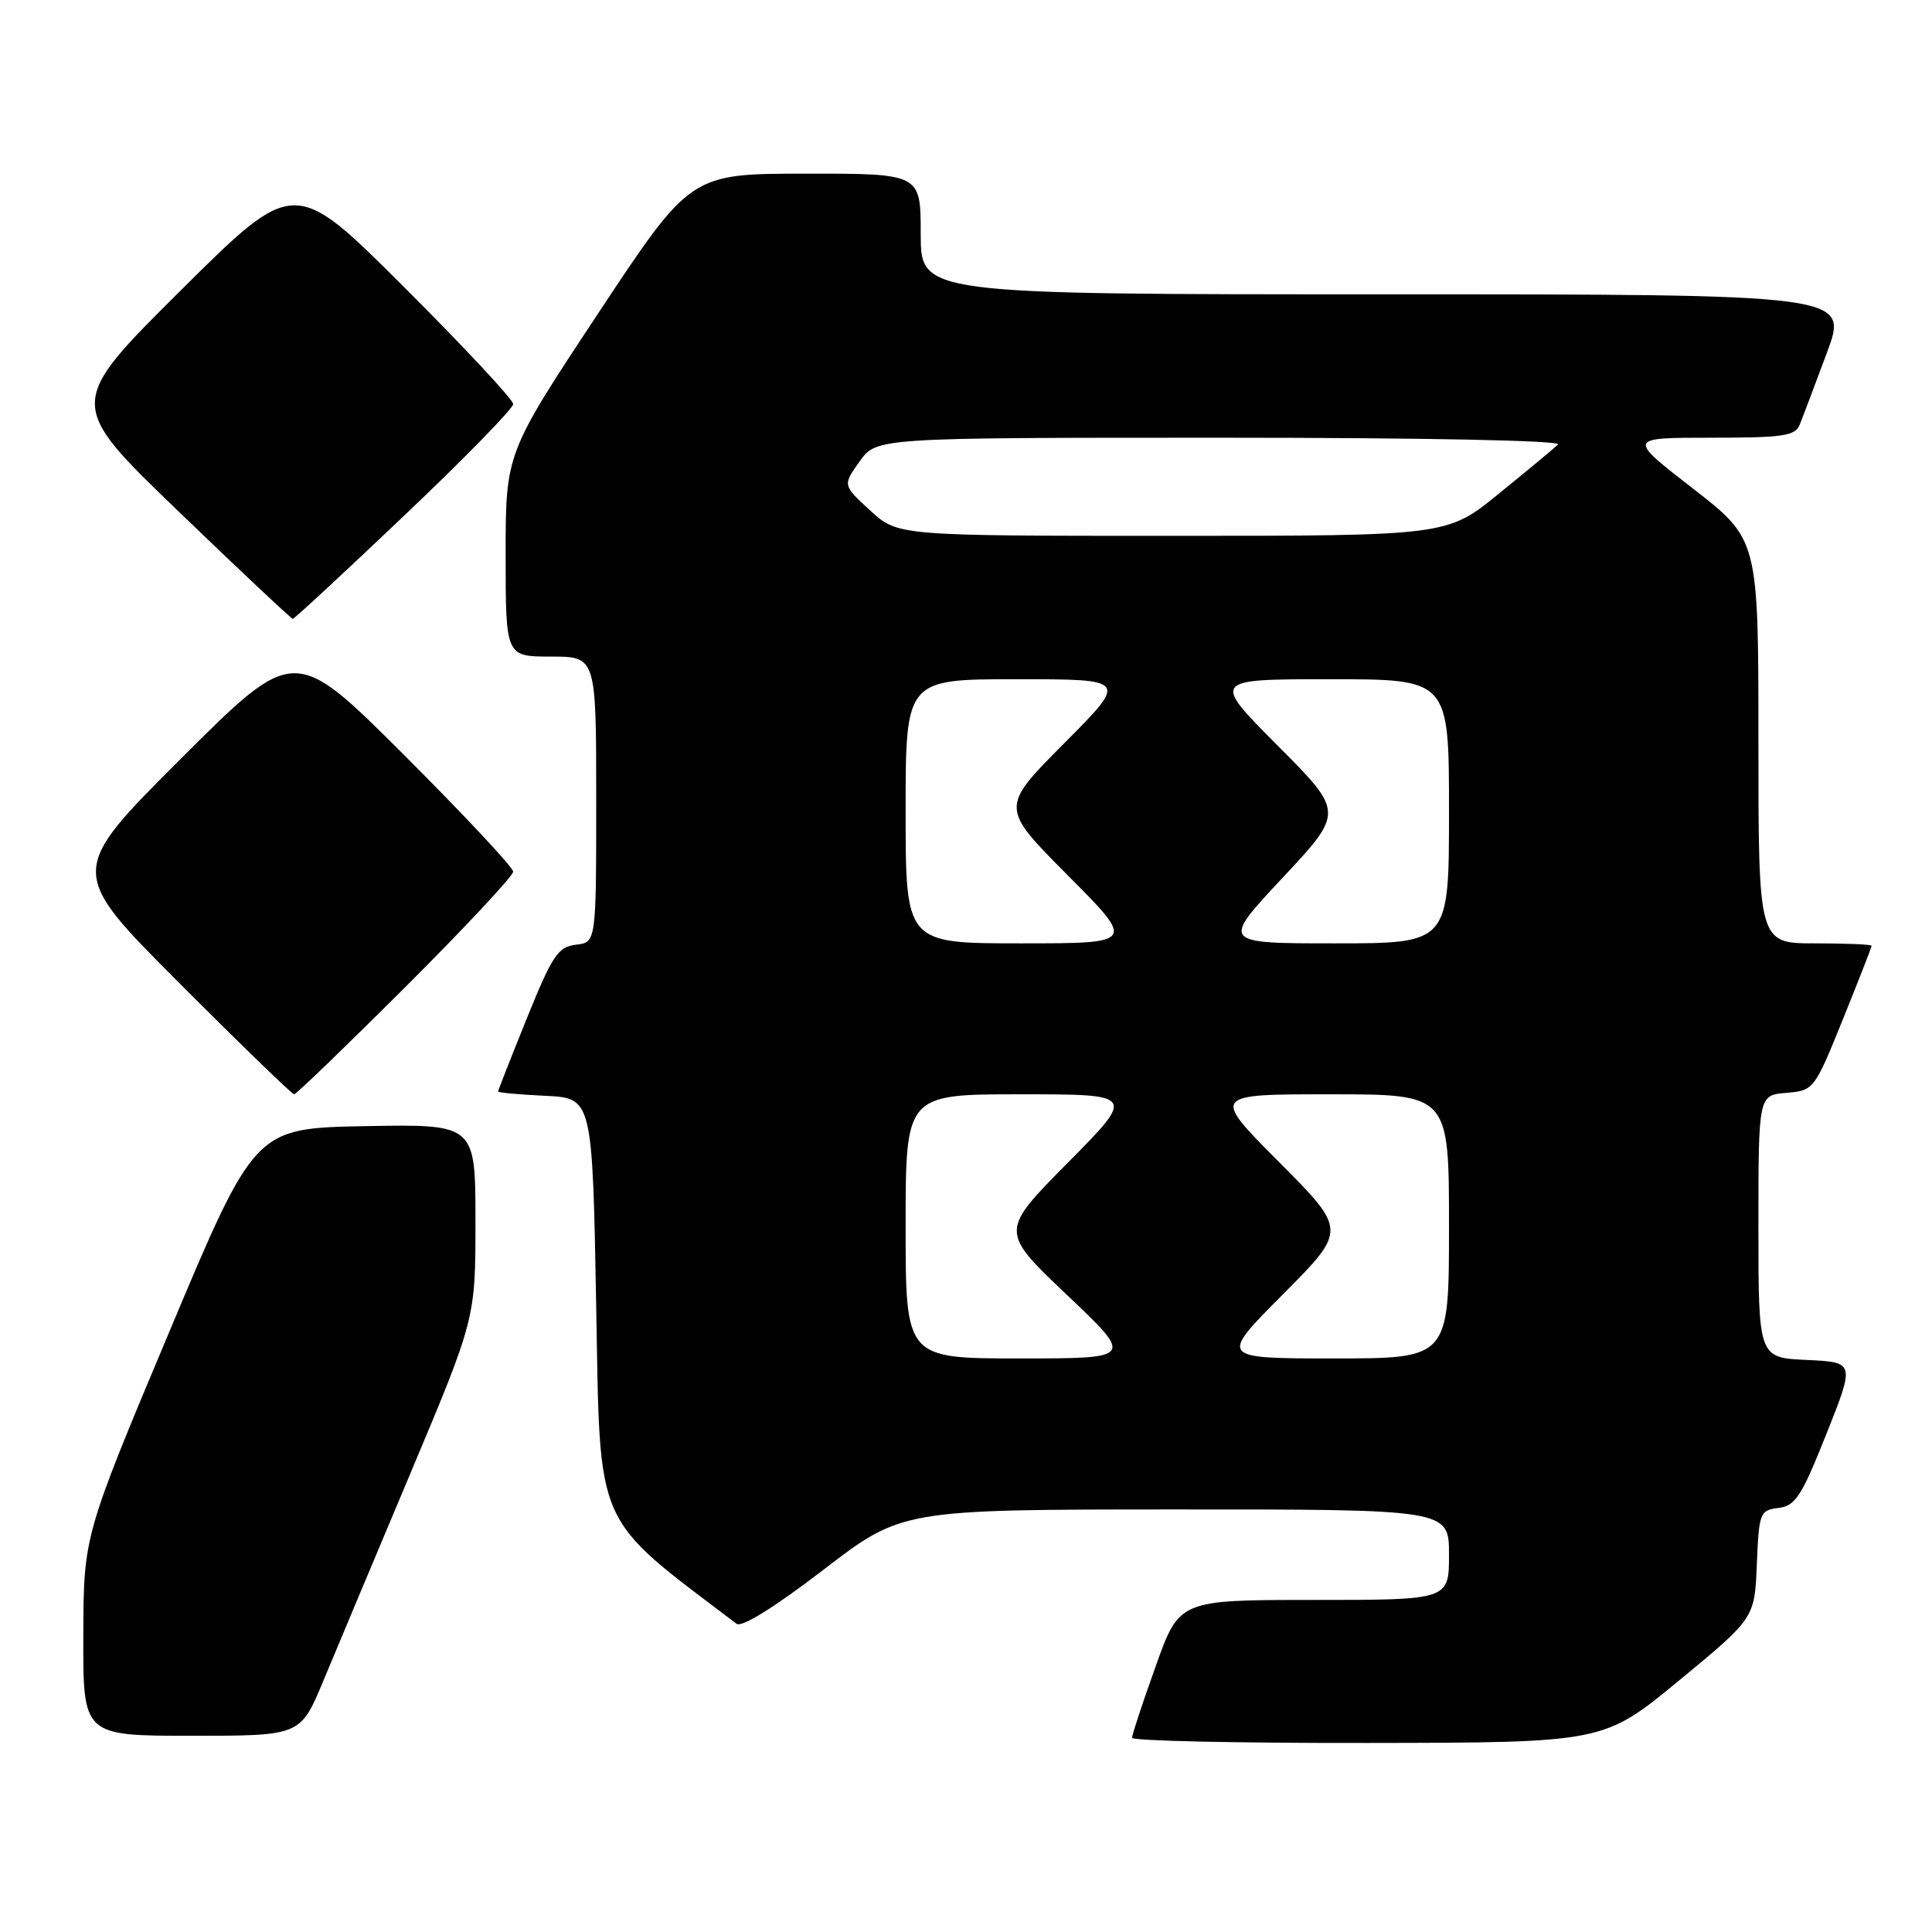 <?xml version="1.0" encoding="UTF-8" standalone="no"?>
<!DOCTYPE svg PUBLIC "-//W3C//DTD SVG 1.1//EN" "http://www.w3.org/Graphics/SVG/1.1/DTD/svg11.dtd" >
<svg xmlns="http://www.w3.org/2000/svg" xmlns:xlink="http://www.w3.org/1999/xlink" version="1.1" viewBox="0 0 256 256">
 <g >
 <path fill="currentColor"
d=" M 222.50 222.66 C 232.50 214.41 232.50 214.41 232.79 207.27 C 233.07 200.43 233.20 200.11 235.66 199.81 C 237.90 199.54 238.72 198.27 242.01 190.00 C 245.79 180.50 245.79 180.50 239.39 180.20 C 233.00 179.91 233.00 179.91 233.00 162.51 C 233.00 145.12 233.00 145.12 236.69 144.81 C 240.34 144.50 240.41 144.41 244.19 135.07 C 246.28 129.89 248.00 125.50 248.00 125.32 C 248.00 125.14 244.62 125.00 240.50 125.00 C 233.00 125.00 233.00 125.00 233.00 98.23 C 233.00 71.47 233.00 71.47 224.32 64.73 C 215.64 58.00 215.64 58.00 226.71 58.00 C 236.33 58.00 237.88 57.77 238.48 56.25 C 238.87 55.29 240.48 51.01 242.07 46.75 C 244.95 39.00 244.95 39.00 183.47 39.00 C 122.00 39.00 122.00 39.00 122.00 31.00 C 122.00 23.00 122.00 23.00 106.75 23.01 C 91.50 23.02 91.50 23.02 79.25 41.54 C 67.00 60.06 67.00 60.06 67.00 73.53 C 67.00 87.00 67.00 87.00 73.00 87.00 C 79.00 87.00 79.00 87.00 79.00 105.93 C 79.00 124.87 79.00 124.87 76.31 125.18 C 73.94 125.46 73.19 126.59 69.81 134.93 C 67.72 140.11 66.00 144.48 66.00 144.63 C 66.00 144.78 68.81 145.04 72.25 145.20 C 78.50 145.50 78.50 145.50 79.00 173.13 C 79.54 202.95 78.56 200.73 97.60 215.16 C 98.28 215.68 102.65 212.96 109.10 208.01 C 119.50 200.02 119.50 200.02 155.75 200.01 C 192.00 200.00 192.00 200.00 192.00 206.00 C 192.00 212.00 192.00 212.00 174.14 212.00 C 156.27 212.00 156.27 212.00 153.14 220.77 C 151.41 225.59 150.00 229.87 150.00 230.27 C 150.00 230.67 164.06 230.98 181.25 230.95 C 212.50 230.91 212.50 230.91 222.50 222.66 Z  M 42.83 222.75 C 44.49 218.76 49.71 206.32 54.43 195.11 C 63.00 174.72 63.00 174.72 63.00 161.83 C 63.00 148.95 63.00 148.95 48.38 149.22 C 33.76 149.50 33.76 149.50 22.42 176.50 C 11.08 203.50 11.08 203.50 11.04 216.75 C 11.00 230.00 11.00 230.00 25.41 230.00 C 39.81 230.00 39.81 230.00 42.83 222.75 Z  M 53.74 130.76 C 61.58 122.93 68.00 116.06 68.00 115.50 C 68.00 114.94 61.47 107.96 53.50 100.00 C 39.00 85.53 39.00 85.53 24.00 100.50 C 9.00 115.48 9.00 115.48 23.74 130.24 C 31.84 138.36 38.70 145.00 38.97 145.00 C 39.25 145.00 45.89 138.59 53.74 130.76 Z  M 53.58 68.30 C 61.51 60.77 68.00 54.13 68.00 53.54 C 68.00 52.95 61.47 45.96 53.50 38.00 C 39.00 23.53 39.00 23.53 23.92 38.51 C 8.84 53.50 8.84 53.50 23.64 67.75 C 31.78 75.59 38.60 82.00 38.80 82.00 C 39.00 82.00 45.65 75.84 53.58 68.30 Z  M 120.00 162.50 C 120.00 145.00 120.00 145.00 135.23 145.00 C 150.46 145.00 150.46 145.00 141.48 154.08 C 132.50 163.15 132.50 163.15 141.37 171.58 C 150.25 180.00 150.25 180.00 135.12 180.00 C 120.00 180.00 120.00 180.00 120.00 162.50 Z  M 170.00 171.50 C 178.46 163.00 178.46 163.00 169.50 154.00 C 160.54 145.00 160.54 145.00 176.27 145.00 C 192.00 145.00 192.00 145.00 192.00 162.50 C 192.00 180.00 192.00 180.00 176.77 180.00 C 161.54 180.00 161.54 180.00 170.00 171.50 Z  M 120.00 107.50 C 120.00 90.00 120.00 90.00 134.73 90.00 C 149.46 90.00 149.46 90.00 141.00 98.50 C 132.54 107.00 132.54 107.00 141.50 116.00 C 150.46 125.00 150.46 125.00 135.23 125.00 C 120.00 125.00 120.00 125.00 120.00 107.50 Z  M 169.95 116.31 C 178.08 107.62 178.08 107.62 169.31 98.81 C 160.54 90.00 160.54 90.00 176.27 90.00 C 192.00 90.00 192.00 90.00 192.00 107.50 C 192.00 125.00 192.00 125.00 176.91 125.00 C 161.82 125.00 161.82 125.00 169.95 116.31 Z  M 115.31 67.65 C 111.65 64.29 111.65 64.29 113.90 61.15 C 116.14 58.00 116.14 58.00 161.77 58.00 C 188.94 58.00 207.02 58.37 206.45 58.90 C 205.93 59.40 202.41 62.32 198.62 65.40 C 191.75 71.00 191.75 71.00 155.36 71.00 C 118.97 71.00 118.97 71.00 115.31 67.65 Z "/>
</g>
</svg>